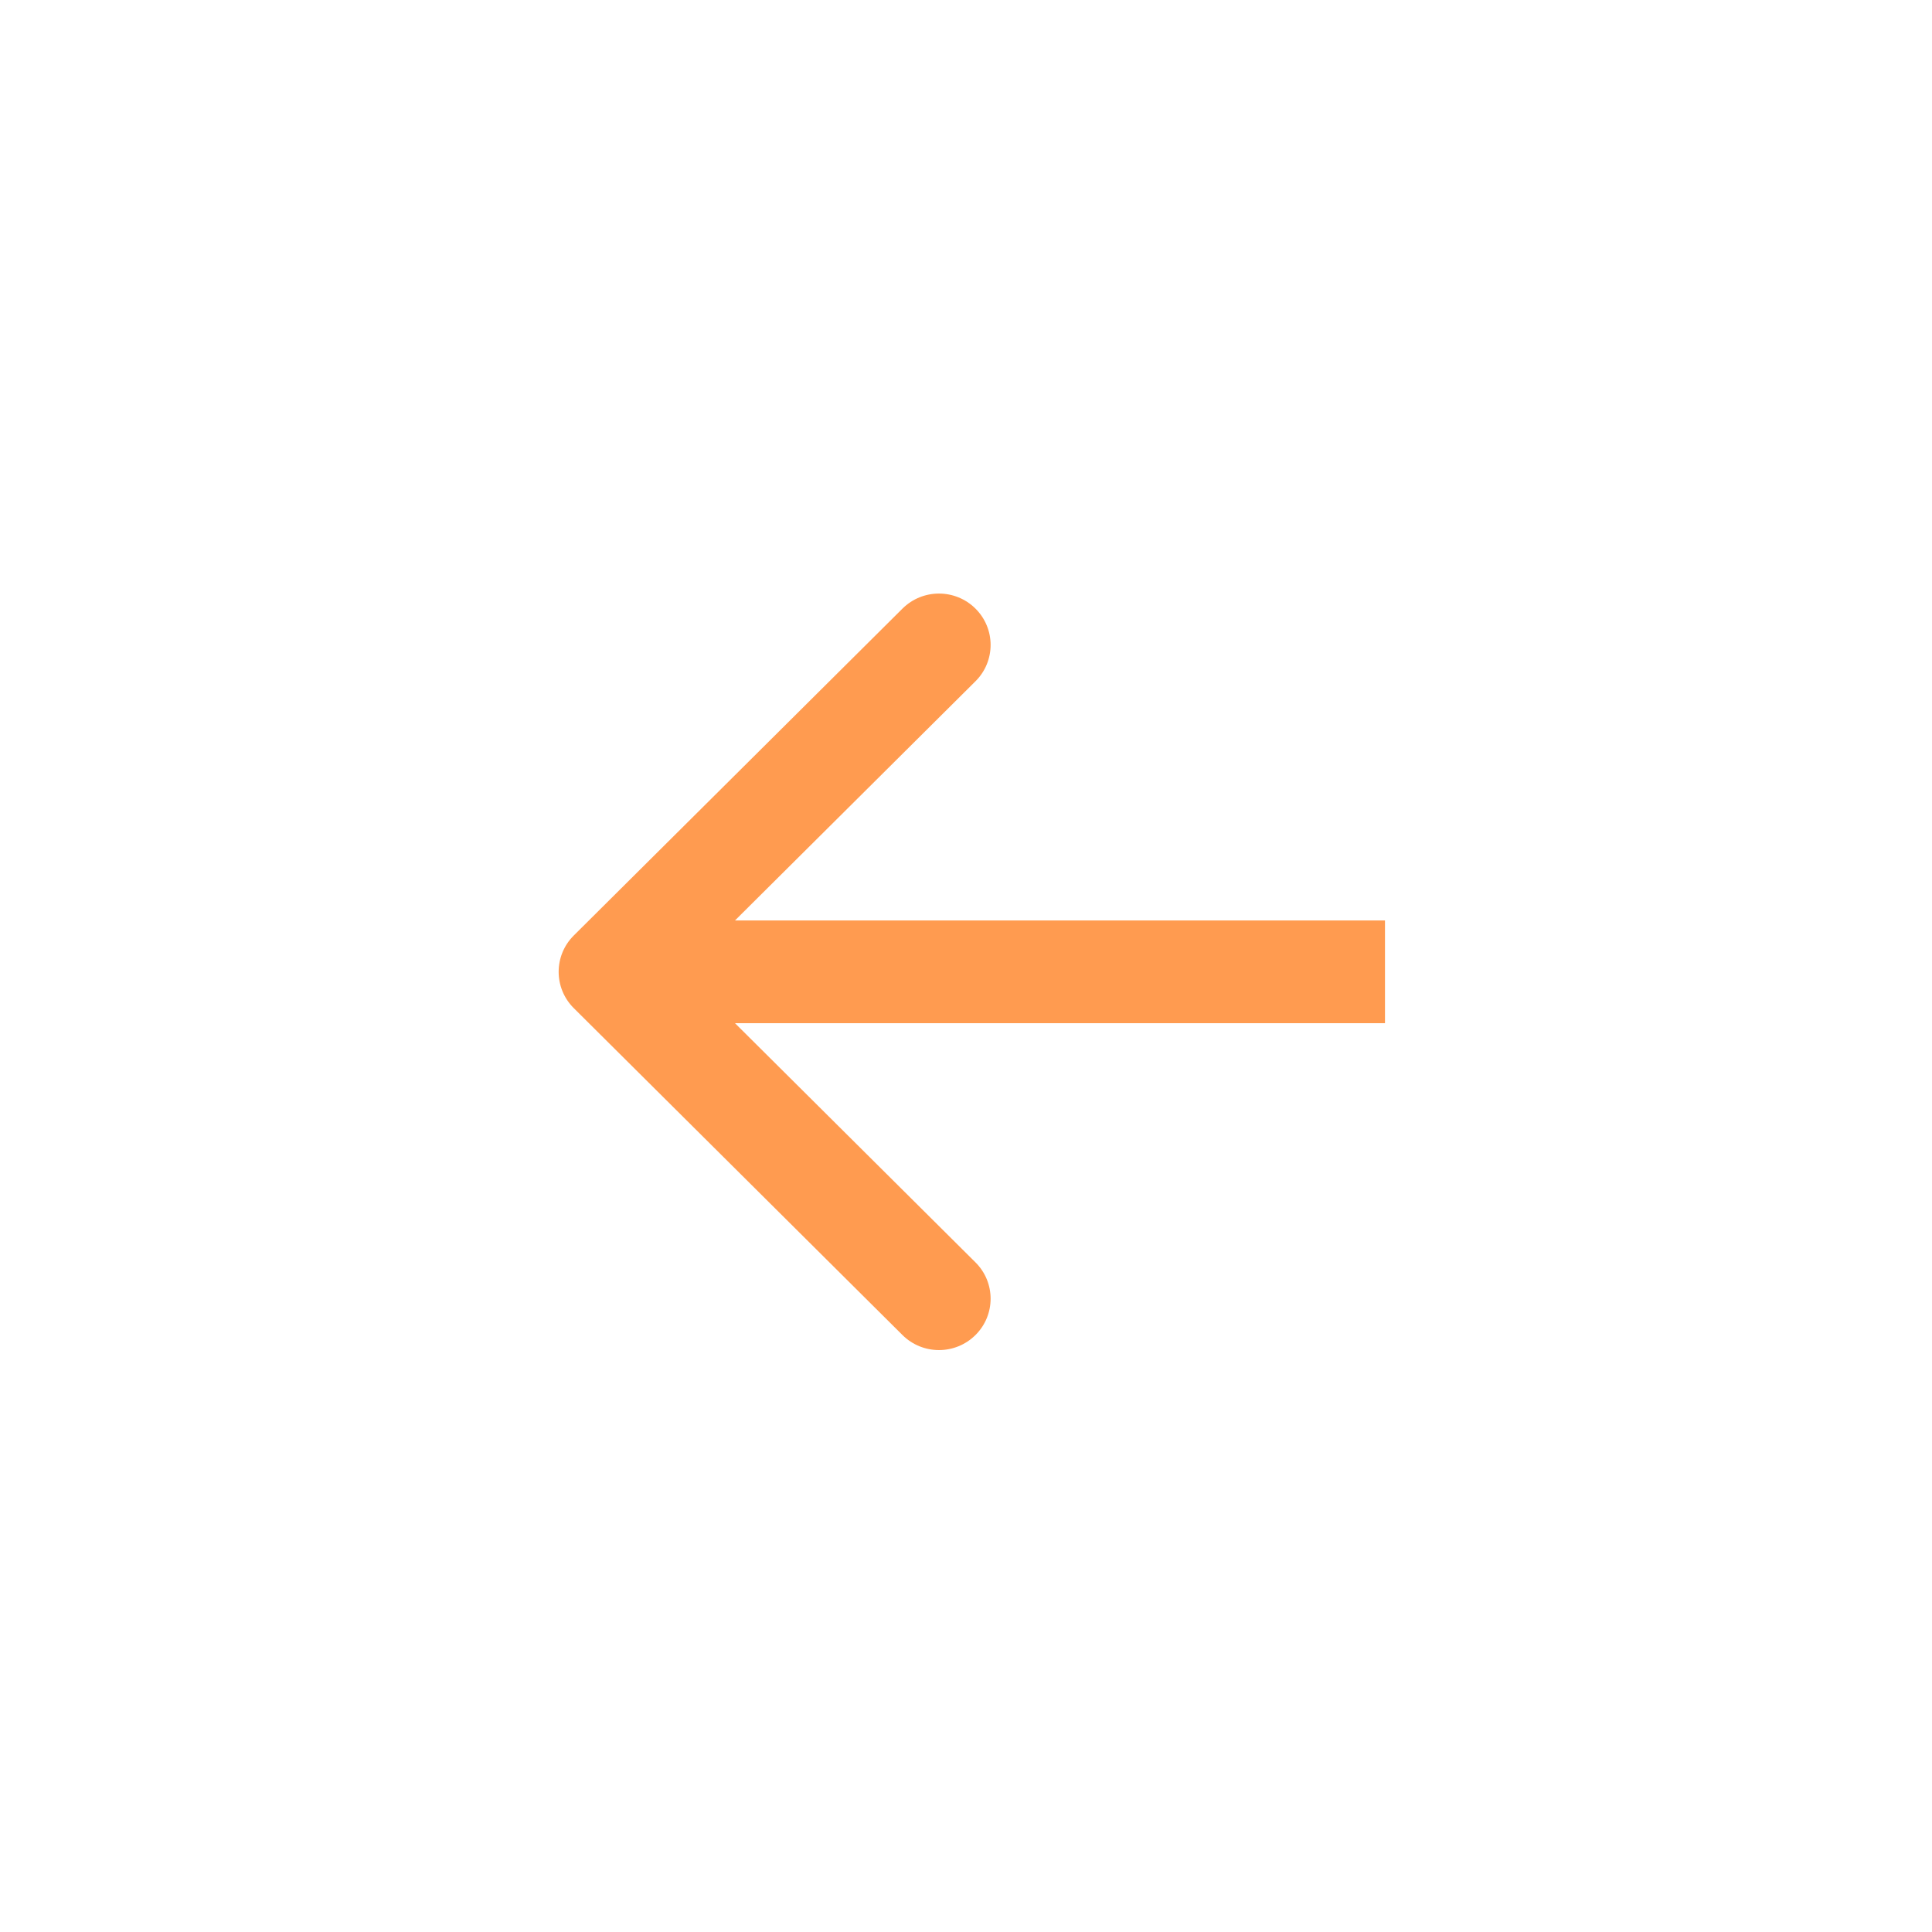 <svg width="166" height="166" viewBox="0 0 166 166" fill="none" xmlns="http://www.w3.org/2000/svg">
<path fill-rule="evenodd" clip-rule="evenodd" d="M77.54 52.293L49.3 80.379C47.567 82.103 47.567 84.897 49.3 86.621L77.54 114.707C79.273 116.431 82.082 116.431 83.815 114.707C85.548 112.984 85.548 110.189 83.815 108.466L63.151 87.913L119 87.913L119 79.087L63.151 79.087L83.815 58.534C85.548 56.811 85.548 54.016 83.815 52.293C82.082 50.569 79.273 50.569 77.54 52.293Z" fill="#FF9B50"/>
</svg>
